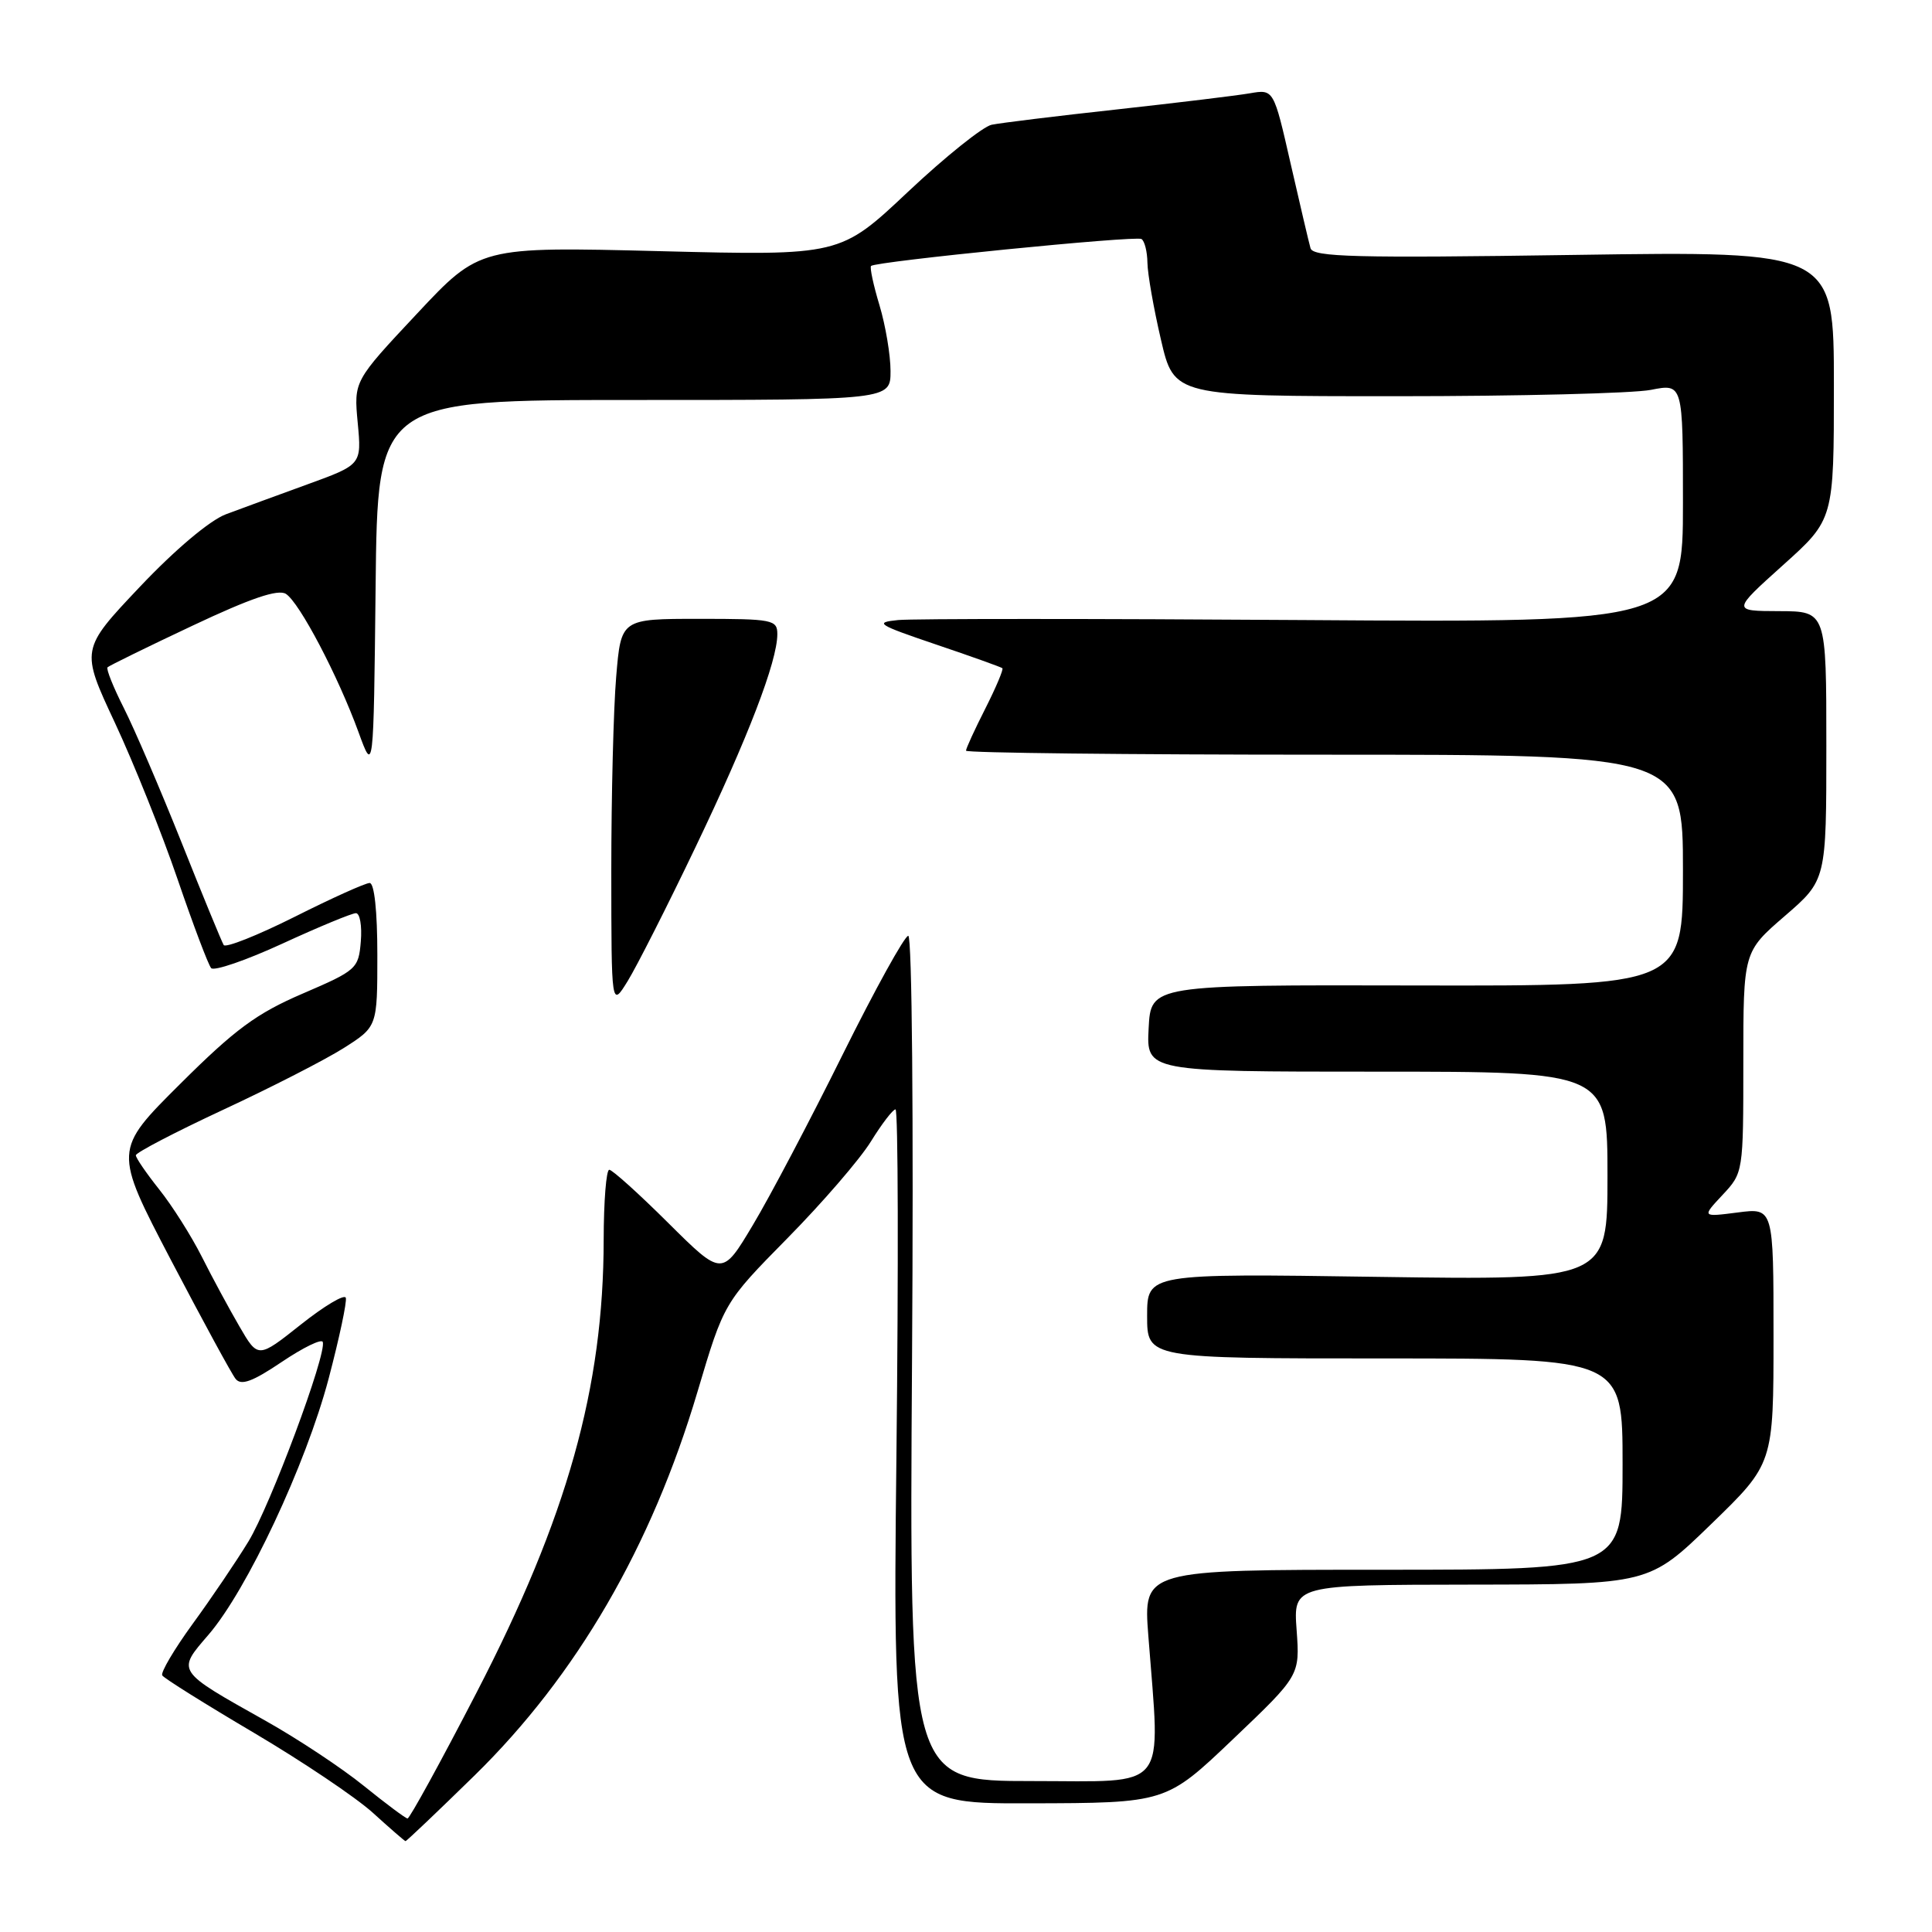 <?xml version="1.0" encoding="UTF-8" standalone="no"?>
<!DOCTYPE svg PUBLIC "-//W3C//DTD SVG 1.1//EN" "http://www.w3.org/Graphics/SVG/1.1/DTD/svg11.dtd" >
<svg xmlns="http://www.w3.org/2000/svg" xmlns:xlink="http://www.w3.org/1999/xlink" version="1.1" viewBox="0 0 256 256">
 <g >
 <path fill="currentColor"
d=" M 62.89 235.25 C 76.41 222.00 86.33 204.93 92.42 184.42 C 95.93 172.61 95.93 172.61 104.35 164.06 C 108.99 159.35 113.96 153.59 115.40 151.25 C 116.85 148.91 118.31 147.00 118.66 147.00 C 119.01 147.00 119.06 167.70 118.78 193.00 C 118.27 239.00 118.27 239.00 136.38 238.95 C 154.50 238.91 154.50 238.91 163.37 230.46 C 172.24 222.01 172.24 222.01 171.81 216.00 C 171.37 210.00 171.37 210.00 194.94 209.97 C 218.50 209.94 218.50 209.94 226.75 201.94 C 235.00 193.94 235.00 193.94 235.00 176.99 C 235.00 160.04 235.00 160.04 230.25 160.66 C 225.50 161.27 225.50 161.27 228.25 158.33 C 230.99 155.40 231.00 155.34 231.00 140.75 C 231.00 126.12 231.00 126.12 236.50 121.37 C 242.00 116.62 242.00 116.62 242.00 98.81 C 242.00 81.00 242.00 81.00 235.75 80.98 C 229.50 80.96 229.50 80.96 236.25 74.89 C 243.00 68.83 243.00 68.83 243.00 51.05 C 243.00 33.27 243.00 33.27 208.52 33.78 C 179.59 34.21 173.98 34.06 173.65 32.89 C 173.43 32.13 172.25 27.07 171.01 21.66 C 168.77 11.82 168.77 11.82 165.63 12.36 C 163.91 12.66 155.97 13.62 148.00 14.50 C 140.03 15.37 132.55 16.29 131.40 16.53 C 130.24 16.77 125.25 20.77 120.31 25.42 C 111.33 33.88 111.33 33.88 87.45 33.28 C 63.57 32.68 63.57 32.68 55.23 41.59 C 46.88 50.50 46.88 50.50 47.40 56.03 C 47.92 61.57 47.92 61.57 40.71 64.19 C 36.75 65.63 31.89 67.41 29.92 68.15 C 27.79 68.96 23.19 72.83 18.51 77.78 C 10.68 86.06 10.68 86.06 15.23 95.78 C 17.73 101.13 21.46 110.45 23.53 116.50 C 25.60 122.55 27.60 127.85 27.98 128.28 C 28.35 128.71 32.61 127.25 37.43 125.03 C 42.25 122.81 46.63 121.00 47.16 121.00 C 47.69 121.00 47.98 122.68 47.81 124.74 C 47.51 128.36 47.26 128.58 40.10 131.66 C 34.00 134.28 31.15 136.38 23.87 143.63 C 15.05 152.41 15.05 152.41 22.65 166.96 C 26.84 174.95 30.69 182.05 31.22 182.71 C 31.95 183.63 33.47 183.07 37.34 180.46 C 40.18 178.55 42.62 177.36 42.77 177.82 C 43.31 179.42 35.81 199.53 32.91 204.27 C 31.31 206.89 27.99 211.80 25.53 215.17 C 23.08 218.54 21.26 221.62 21.50 222.00 C 21.73 222.38 27.18 225.79 33.60 229.58 C 40.02 233.37 47.12 238.14 49.39 240.19 C 51.65 242.24 53.60 243.94 53.73 243.96 C 53.85 243.98 57.97 240.06 62.89 235.25 Z  M 48.20 236.63 C 45.29 234.27 39.44 230.40 35.20 228.02 C 23.28 221.33 23.40 221.51 27.62 216.62 C 32.73 210.69 40.52 194.09 43.54 182.70 C 44.96 177.31 45.99 172.48 45.82 171.96 C 45.64 171.45 42.96 173.05 39.85 175.52 C 34.19 180.01 34.19 180.01 31.72 175.75 C 30.36 173.41 28.11 169.25 26.73 166.50 C 25.34 163.75 22.81 159.75 21.10 157.61 C 19.40 155.47 18.00 153.44 18.00 153.08 C 18.00 152.73 23.20 150.02 29.55 147.06 C 35.90 144.11 43.10 140.42 45.55 138.87 C 50.00 136.04 50.00 136.04 50.00 126.52 C 50.00 120.72 49.60 117.00 48.98 117.00 C 48.42 117.00 43.94 119.02 39.03 121.49 C 34.12 123.95 29.89 125.63 29.64 125.22 C 29.39 124.81 26.87 118.70 24.06 111.64 C 21.24 104.58 17.80 96.56 16.40 93.80 C 15.01 91.05 14.04 88.63 14.25 88.42 C 14.46 88.21 19.53 85.72 25.52 82.90 C 33.23 79.26 36.83 78.04 37.88 78.69 C 39.68 79.83 44.79 89.56 47.50 97.00 C 49.50 102.50 49.50 102.50 49.77 77.75 C 50.03 53.00 50.03 53.00 84.02 53.00 C 118.00 53.00 118.00 53.00 118.00 49.16 C 118.00 47.05 117.34 43.13 116.54 40.46 C 115.73 37.78 115.23 35.44 115.42 35.24 C 116.03 34.64 150.46 31.20 151.25 31.67 C 151.66 31.92 152.02 33.33 152.04 34.81 C 152.06 36.29 152.87 40.88 153.83 45.00 C 155.57 52.50 155.57 52.50 185.04 52.50 C 201.24 52.50 216.41 52.12 218.75 51.66 C 223.00 50.82 223.00 50.82 223.00 66.66 C 223.00 82.50 223.00 82.50 172.75 82.16 C 145.11 81.97 120.92 81.97 119.00 82.16 C 115.81 82.48 116.25 82.76 124.00 85.39 C 128.68 86.97 132.64 88.39 132.82 88.54 C 132.99 88.68 131.98 91.08 130.57 93.87 C 129.16 96.65 128.00 99.17 128.00 99.47 C 128.00 99.76 149.38 100.00 175.50 100.00 C 223.00 100.00 223.00 100.00 223.00 115.33 C 223.00 130.65 223.00 130.65 187.75 130.58 C 152.50 130.50 152.50 130.50 152.20 136.25 C 151.90 142.00 151.90 142.00 182.45 142.00 C 213.00 142.00 213.00 142.00 213.00 155.82 C 213.00 169.63 213.00 169.63 182.50 169.19 C 152.00 168.74 152.00 168.74 152.00 174.37 C 152.00 180.00 152.00 180.00 183.50 180.00 C 215.00 180.00 215.00 180.00 215.00 194.00 C 215.00 208.00 215.00 208.00 183.24 208.00 C 151.49 208.00 151.49 208.00 152.16 216.75 C 153.76 237.67 155.09 236.00 136.74 236.00 C 120.48 236.00 120.48 236.00 120.85 180.00 C 121.06 148.25 120.85 124.00 120.35 124.00 C 119.87 124.00 115.95 131.09 111.65 139.75 C 107.36 148.41 102.01 158.57 99.76 162.32 C 95.69 169.14 95.69 169.14 88.57 162.07 C 84.66 158.18 81.13 155.00 80.73 155.00 C 80.33 155.00 80.00 159.16 79.99 164.25 C 79.98 183.87 75.16 201.05 63.16 224.25 C 58.40 233.46 54.27 240.98 54.00 240.96 C 53.73 240.94 51.12 238.99 48.20 236.63 Z  M 92.14 112.29 C 99.12 97.73 103.00 87.63 103.00 84.03 C 103.00 82.12 102.39 82.00 92.65 82.00 C 82.29 82.00 82.29 82.00 81.65 89.65 C 81.29 93.86 81.00 105.45 81.00 115.40 C 81.01 133.50 81.01 133.50 83.17 130.00 C 84.36 128.07 88.40 120.11 92.14 112.29 Z "/>
</g>
</svg>
